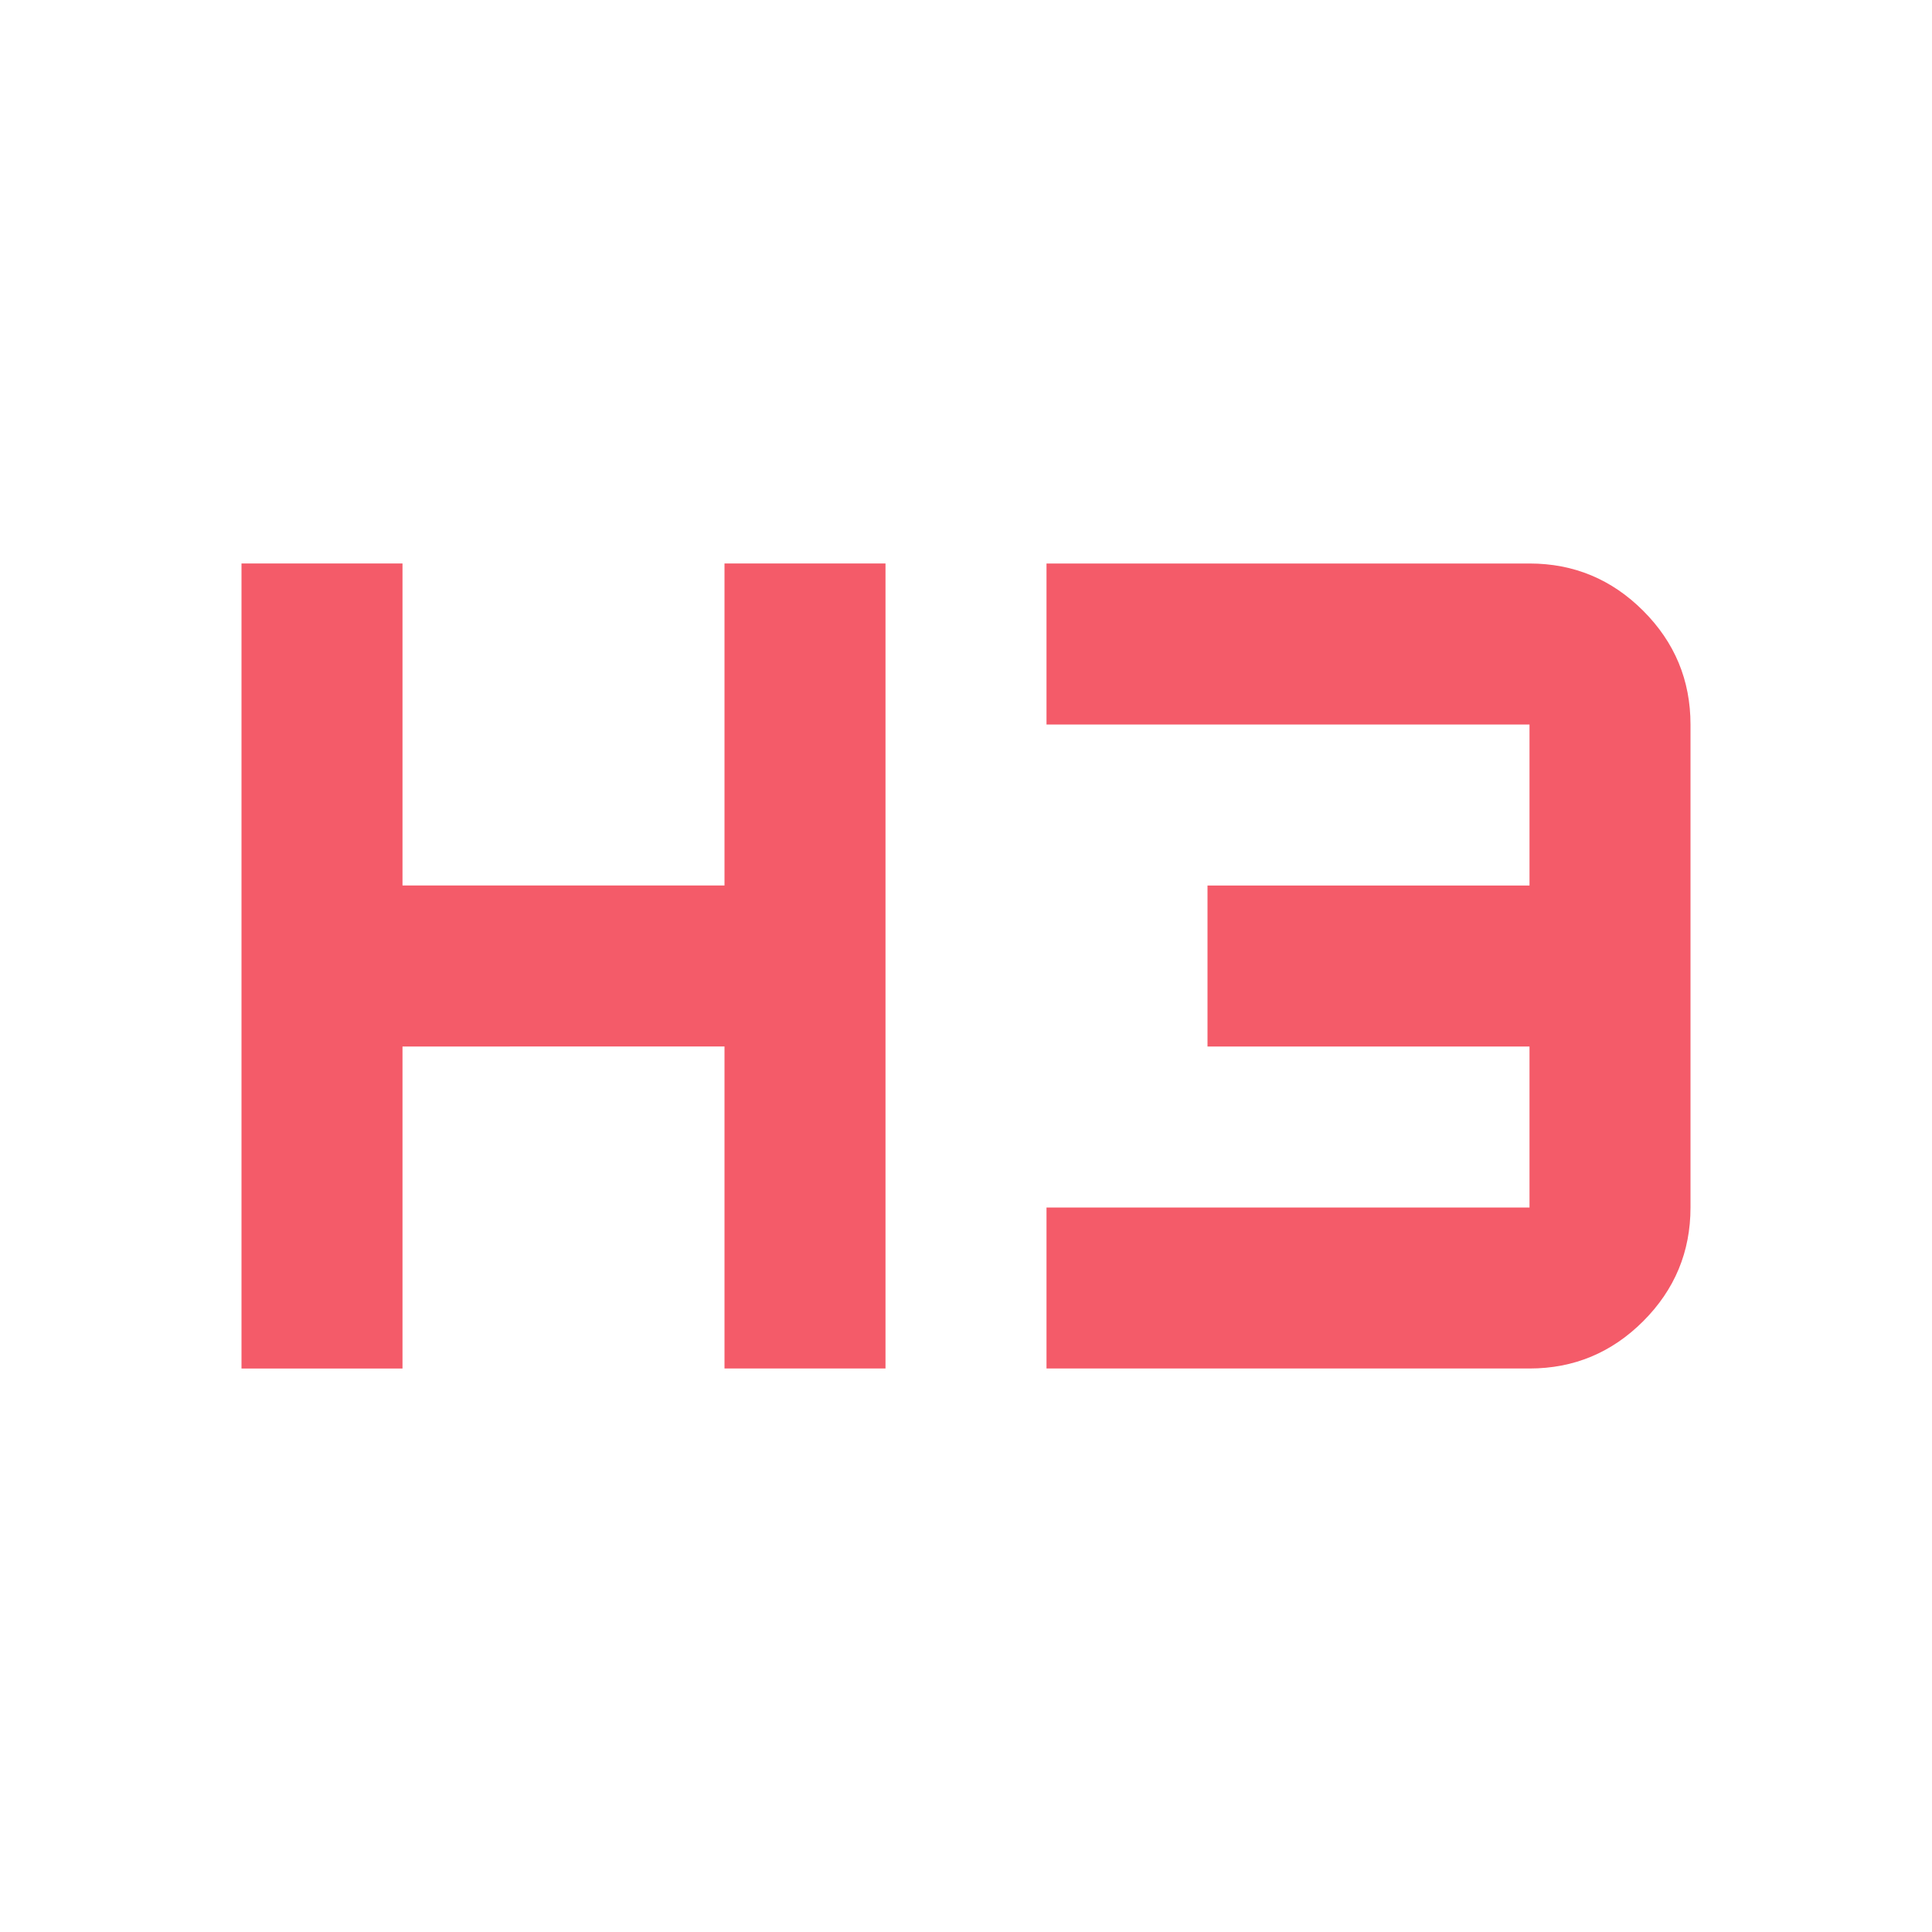 <svg xmlns="http://www.w3.org/2000/svg" fill="#F45B69" height="24" viewBox="0 -960 960 960" width="24"><path d="M120-280v-400h80v160h160v-160h80v400h-80v-160H200v160h-80Zm400 0v-80h240v-80H600v-80h160v-80H520v-80h240q33 0 56.5 23.5T840-600v240q0 33-23.5 56.5T760-280H520Z"/></svg>